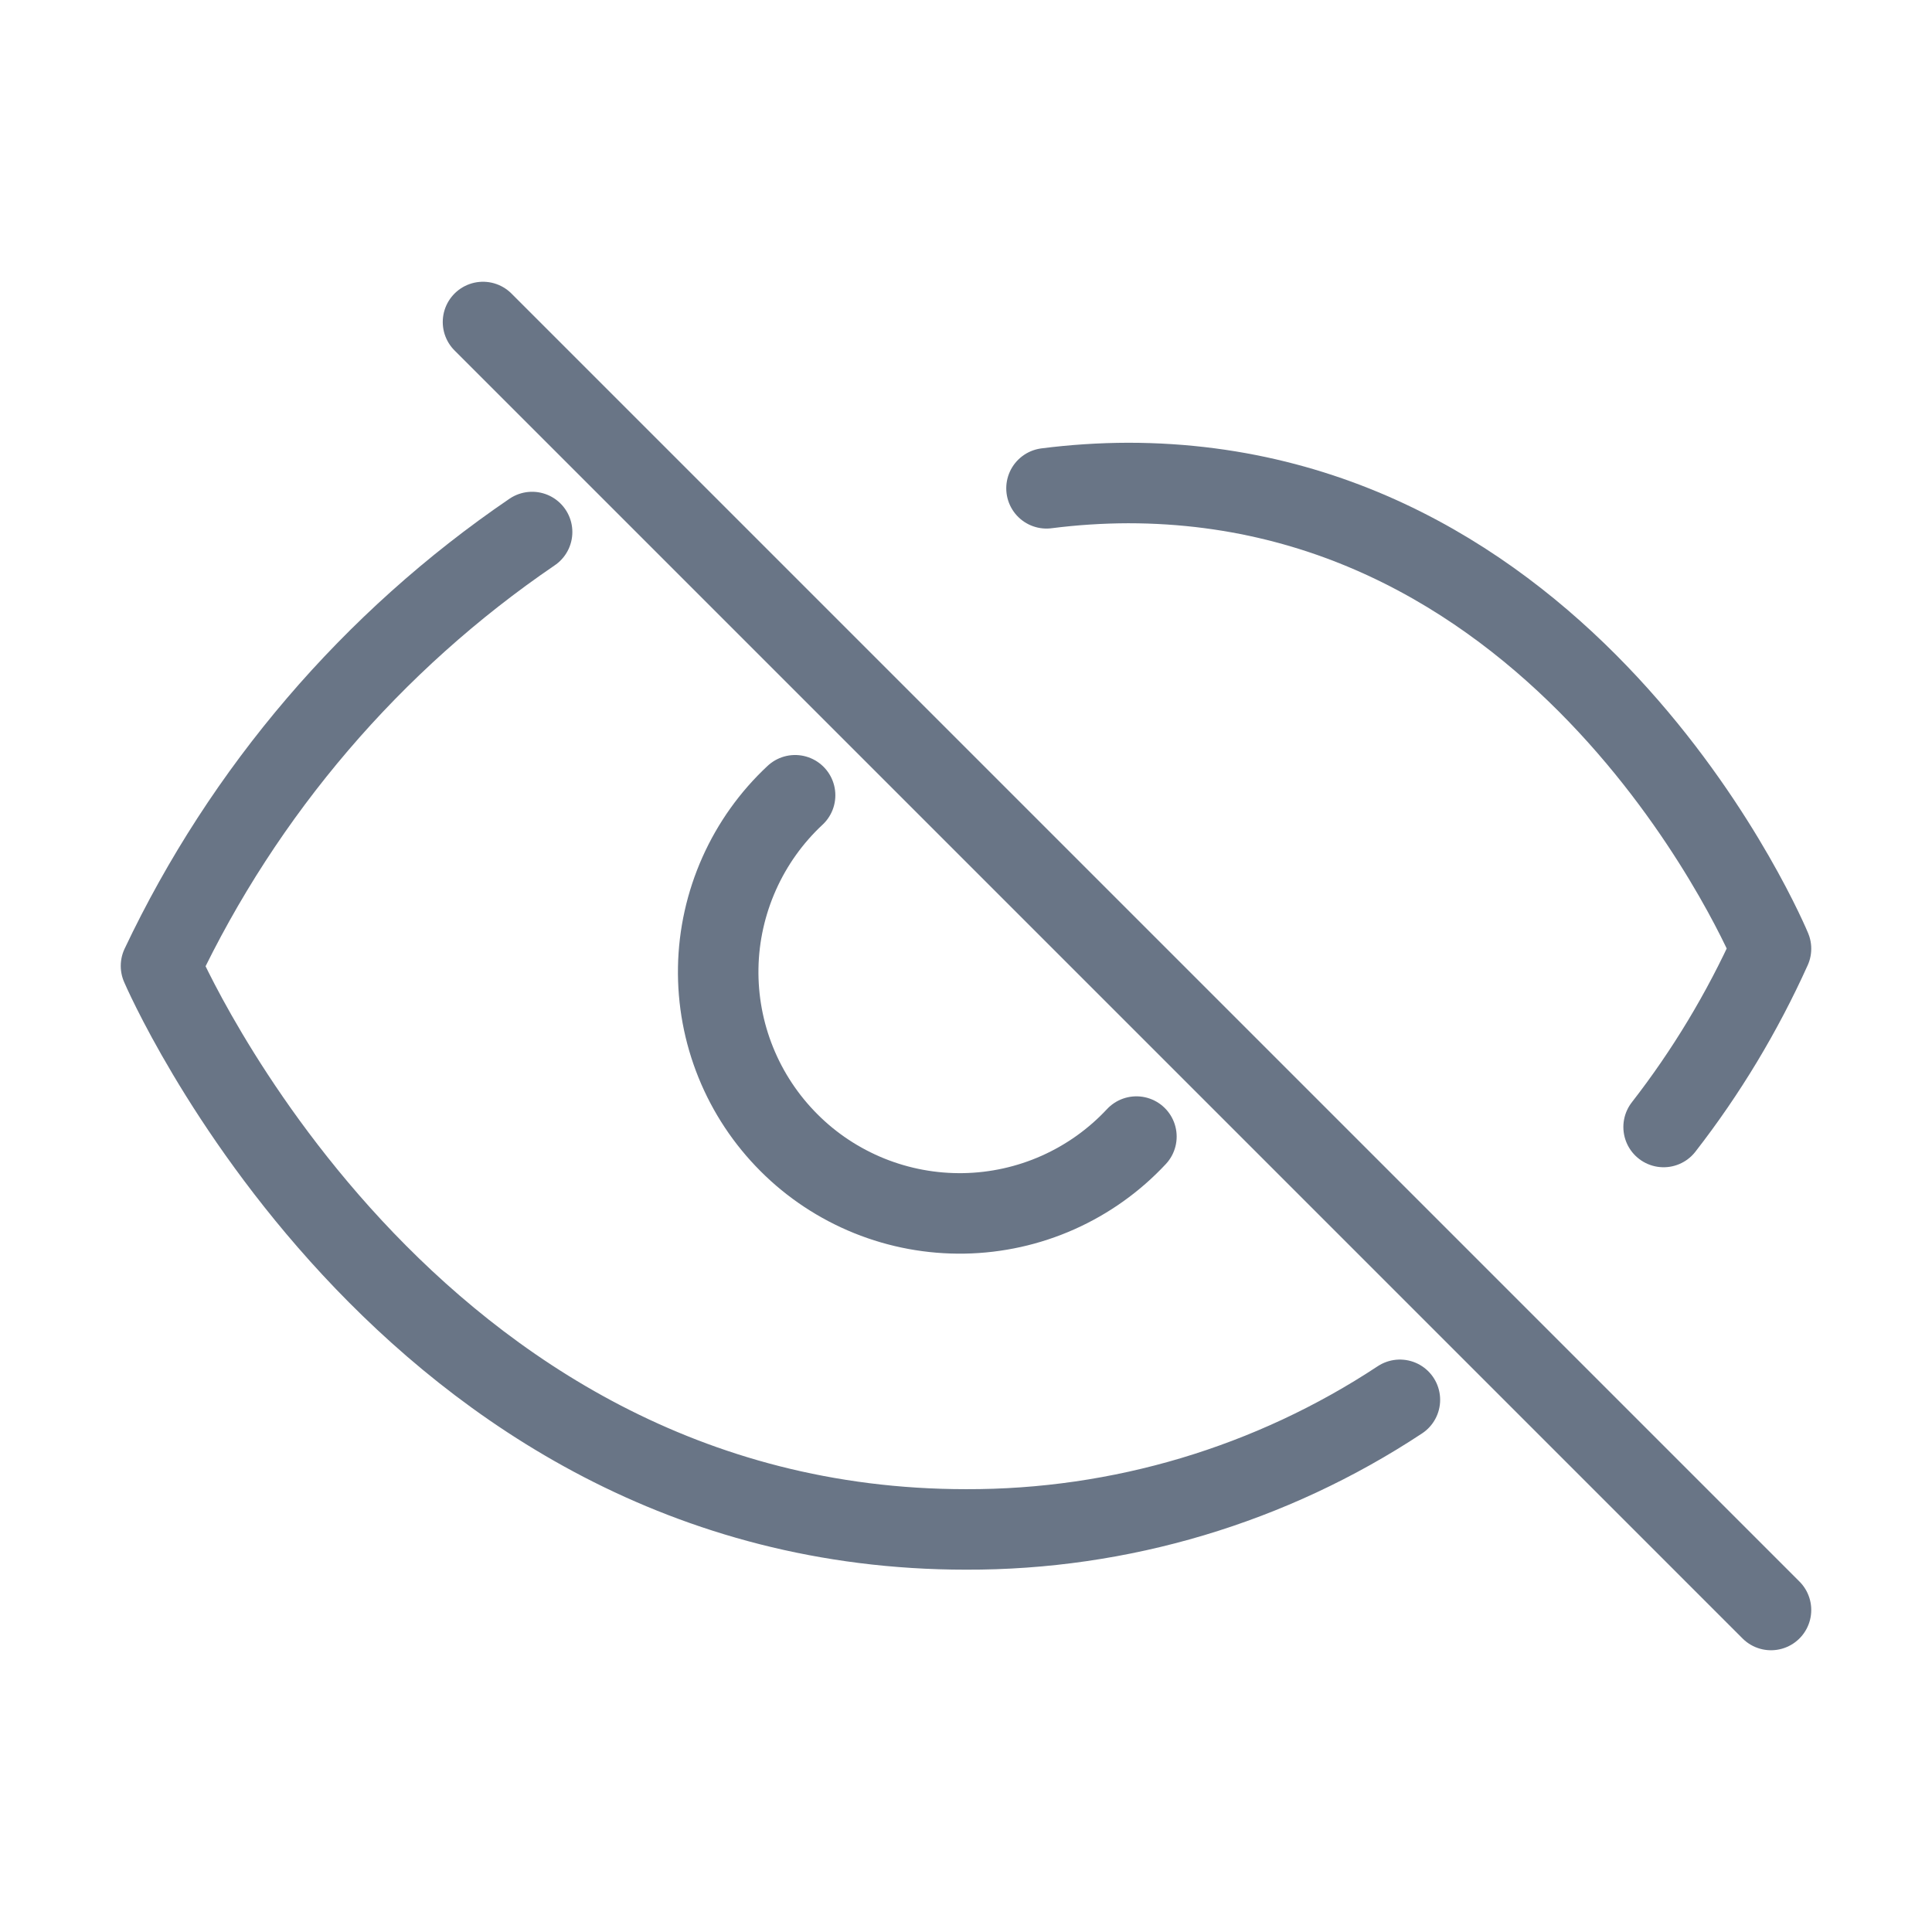 <svg width="24" height="24" viewBox="0 0 24 24" fill="none" xmlns="http://www.w3.org/2000/svg">
<path d="M9.877 9.879C9.582 10.154 9.346 10.485 9.182 10.853C9.018 11.221 8.929 11.618 8.922 12.021C8.915 12.424 8.989 12.824 9.14 13.197C9.291 13.571 9.516 13.91 9.801 14.195C10.085 14.48 10.425 14.704 10.798 14.855C11.172 15.006 11.572 15.08 11.975 15.073C12.378 15.066 12.775 14.978 13.143 14.814C13.511 14.65 13.842 14.414 14.117 14.119" stroke="#697586" stroke-linecap="round" stroke-linejoin="round"/>
<path d="M13 6.066C13.336 6.023 13.675 6.001 14.014 6C19.604 6 22 11.785 22 11.785C21.643 12.576 21.195 13.32 20.666 14" stroke="#697586" stroke-linecap="round" stroke-linejoin="round"/>
<path d="M6.61 6.609C4.621 7.964 3.03 9.825 2 11.999C2 11.999 5 18.999 12 18.999C13.916 19.005 15.791 18.445 17.39 17.389" stroke="#697586" stroke-linecap="round" stroke-linejoin="round"/>
<path d="M6 4L22 20" stroke="#697586" stroke-linecap="round" stroke-linejoin="round"/>
</svg>
